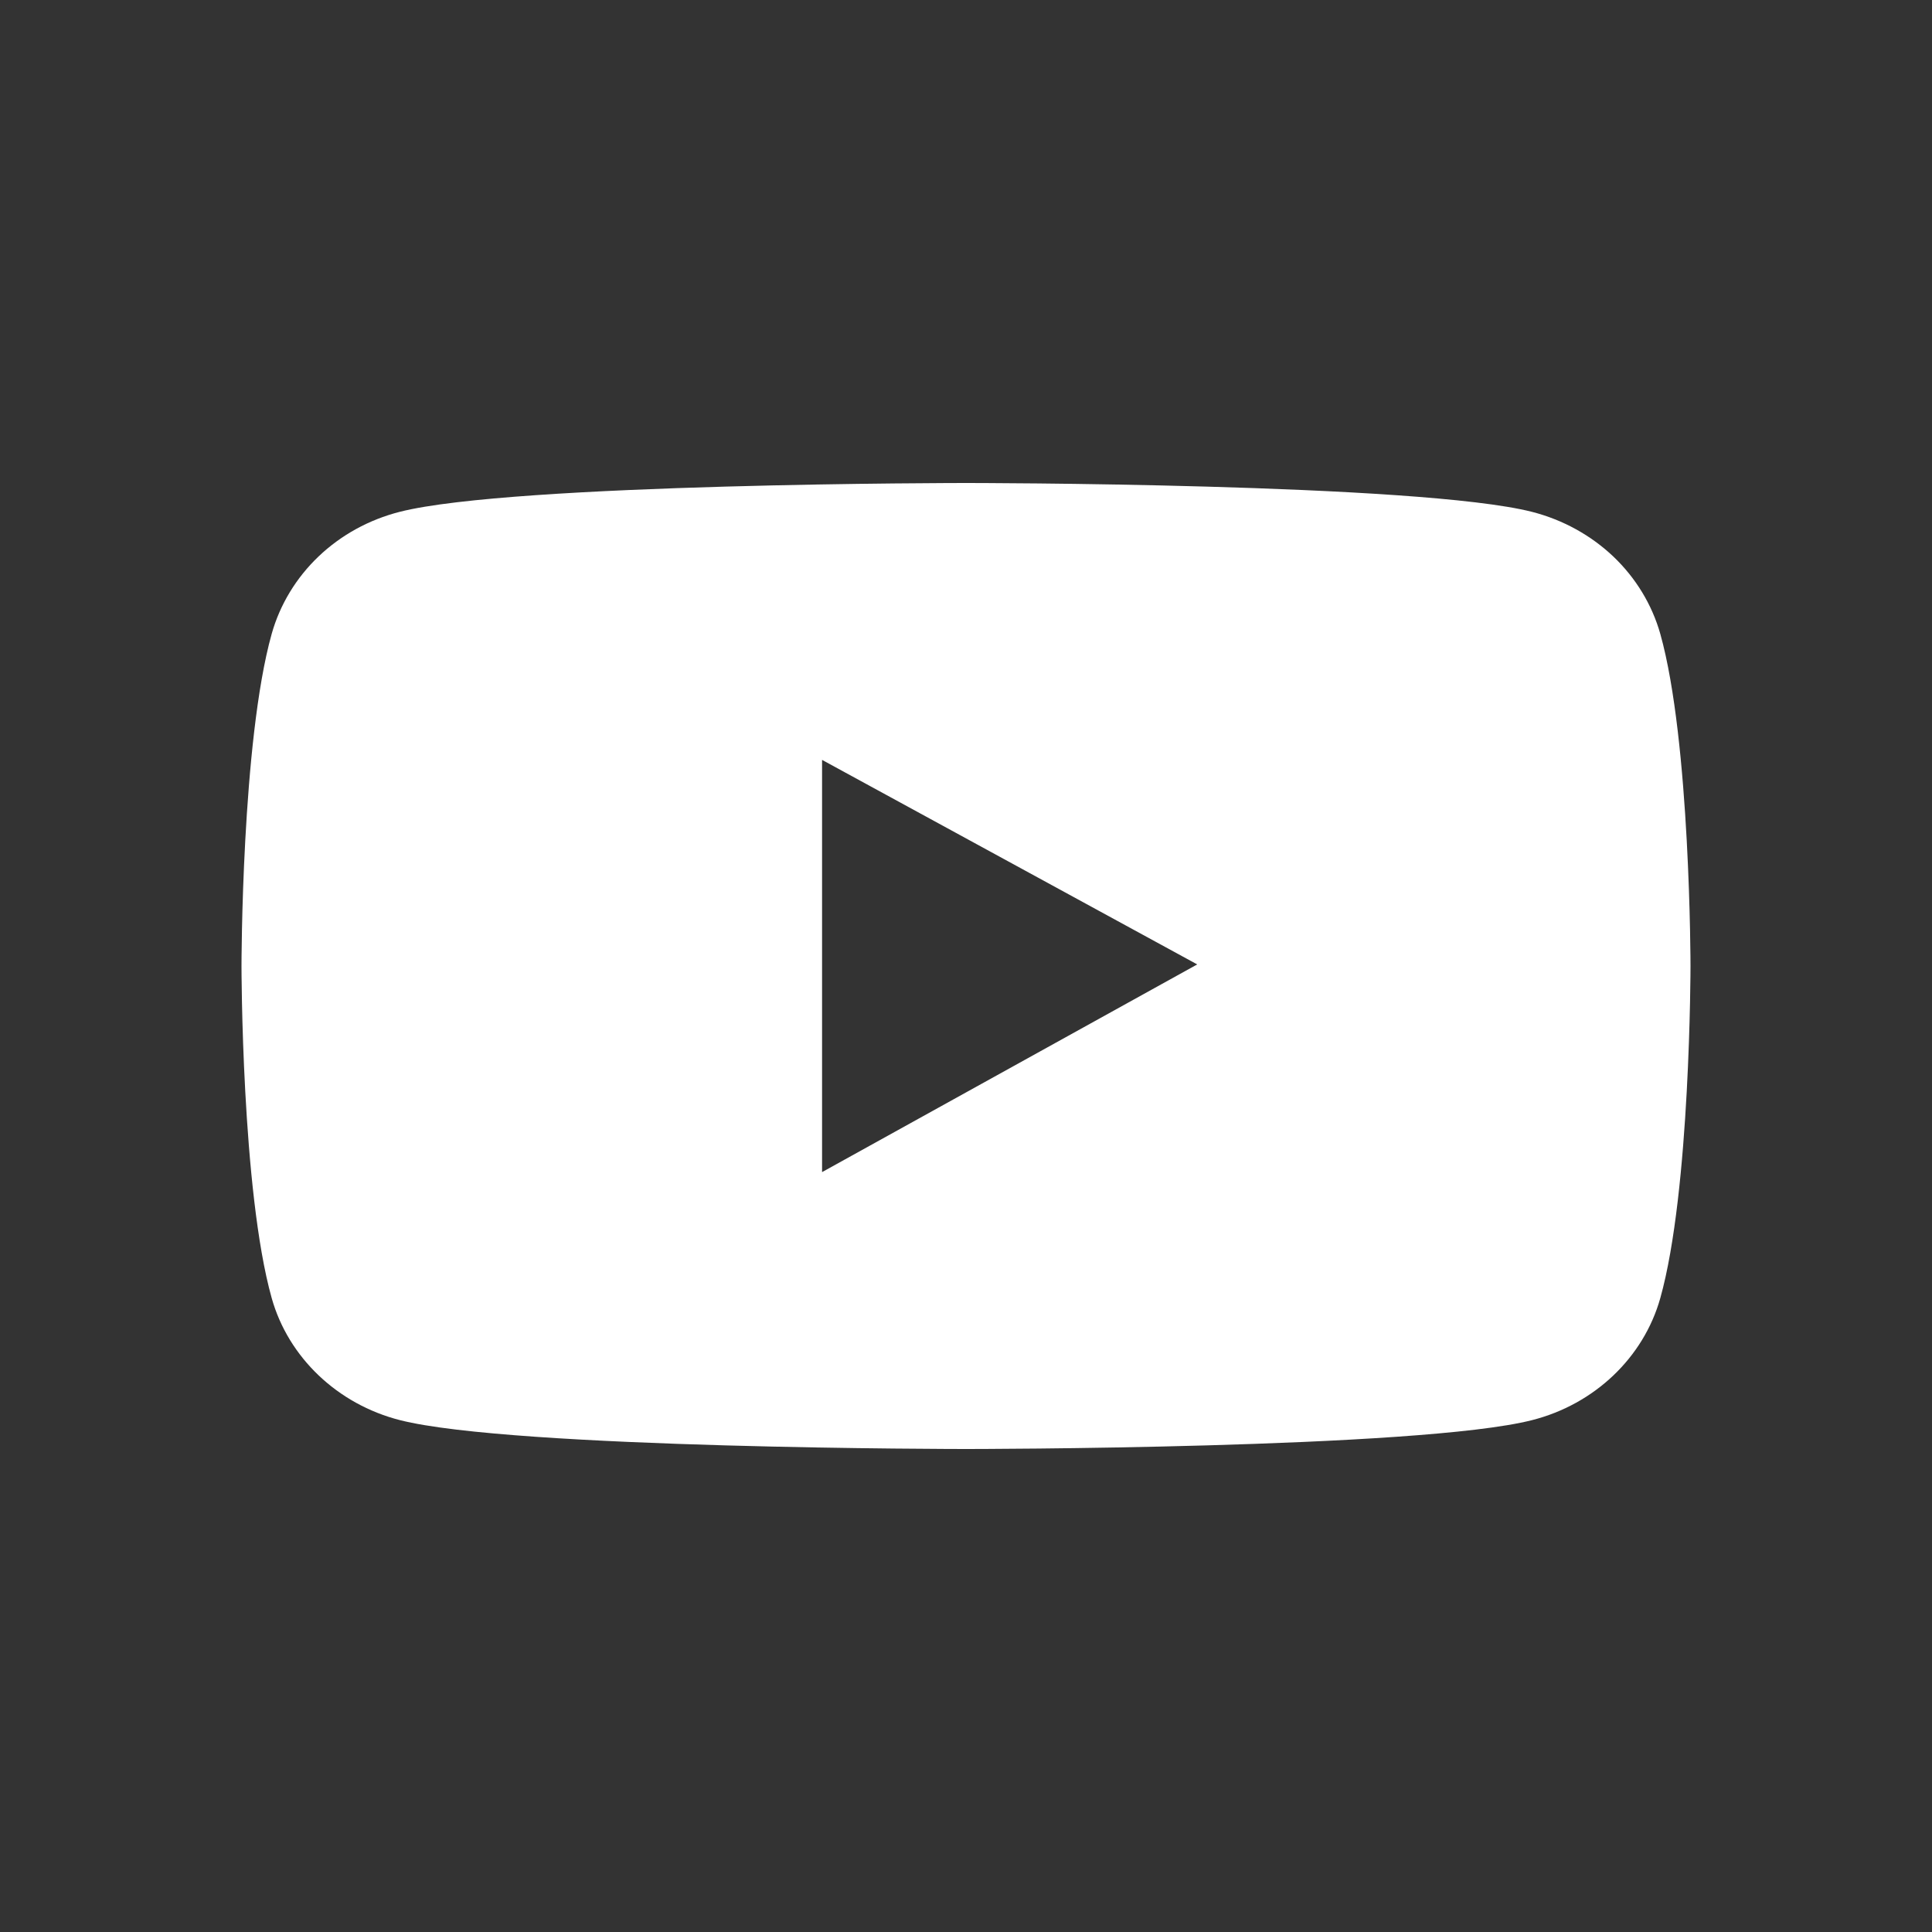 <svg width="22" height="22" viewBox="0 0 22 22" fill="none" xmlns="http://www.w3.org/2000/svg">
<rect x="0" y="0" width="22" height="22" fill="#333333" stroke="none"/>
<path d="M18.906 7.218C18.812 6.886 18.628 6.582 18.372 6.338C18.116 6.095 17.797 5.919 17.447 5.829C16.16 5.5 11 5.5 11 5.5C11 5.5 5.84 5.5 4.553 5.828C4.203 5.917 3.884 6.092 3.628 6.336C3.372 6.58 3.188 6.884 3.094 7.217C2.75 8.443 2.75 11 2.75 11C2.75 11 2.75 13.557 3.094 14.782C3.284 15.458 3.844 15.99 4.553 16.171C5.84 16.5 11 16.5 11 16.5C11 16.5 16.16 16.5 17.447 16.171C18.158 15.99 18.716 15.458 18.906 14.782C19.25 13.557 19.25 11 19.25 11C19.25 11 19.25 8.443 18.906 7.218ZM9.361 13.347V8.653L13.633 10.982L9.361 13.347Z" fill="white"/>
</svg>
